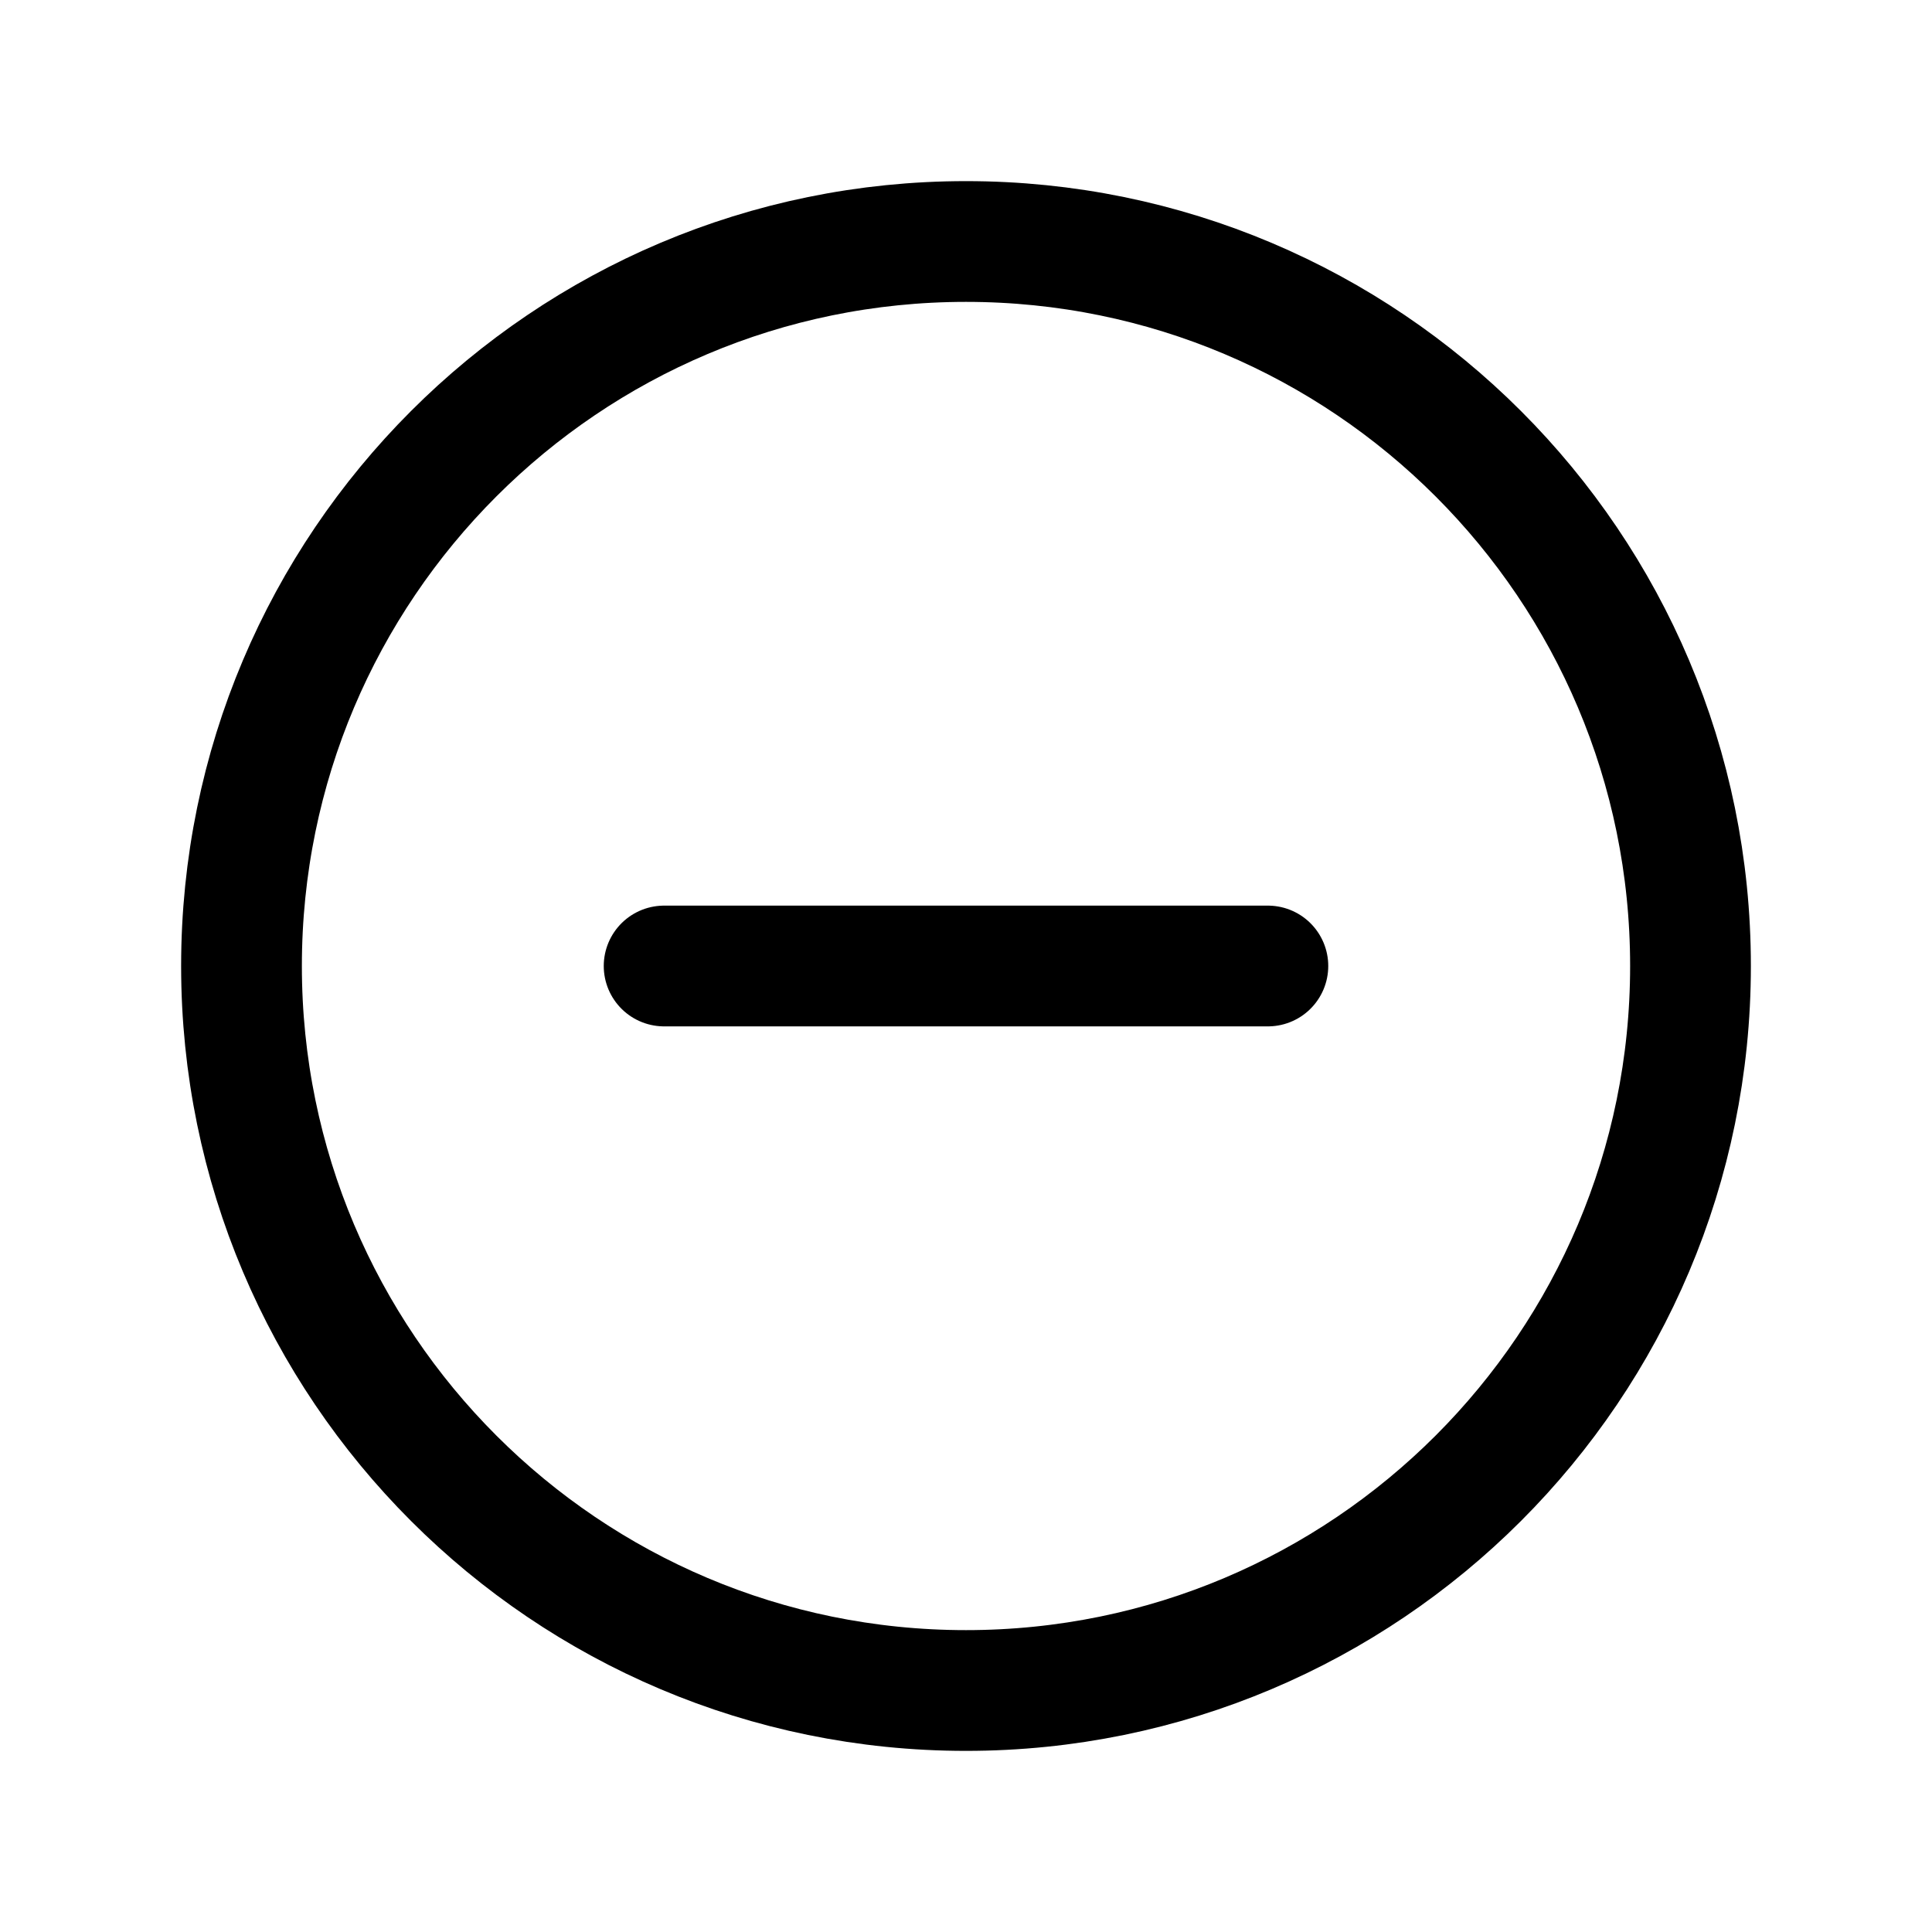<svg xmlns="http://www.w3.org/2000/svg" fill="none" stroke="currentColor" aria-hidden="true" viewBox="0 0 32 32"><g id="Icon-MinusCircle"><g clip-path="url(#clip0_12_5181)"><g id="size=md (32px)"><g id="MinusCircle"><path id="Vector" stroke-miterlimit="10" stroke-width="2" d="M16 28C22.627 28 28 22.627 28 16C28 9.373 22.627 4 16 4C9.373 4 4 9.373 4 16C4 22.627 9.373 28 16 28Z"/><path id="Vector_2" stroke-linecap="round" stroke-linejoin="round" stroke-width="2" d="M11 16H21"/></g></g></g></g><defs><clipPath id="clip0_12_5181"><rect width="32" height="32" fill="white" rx="5"/></clipPath></defs></svg>